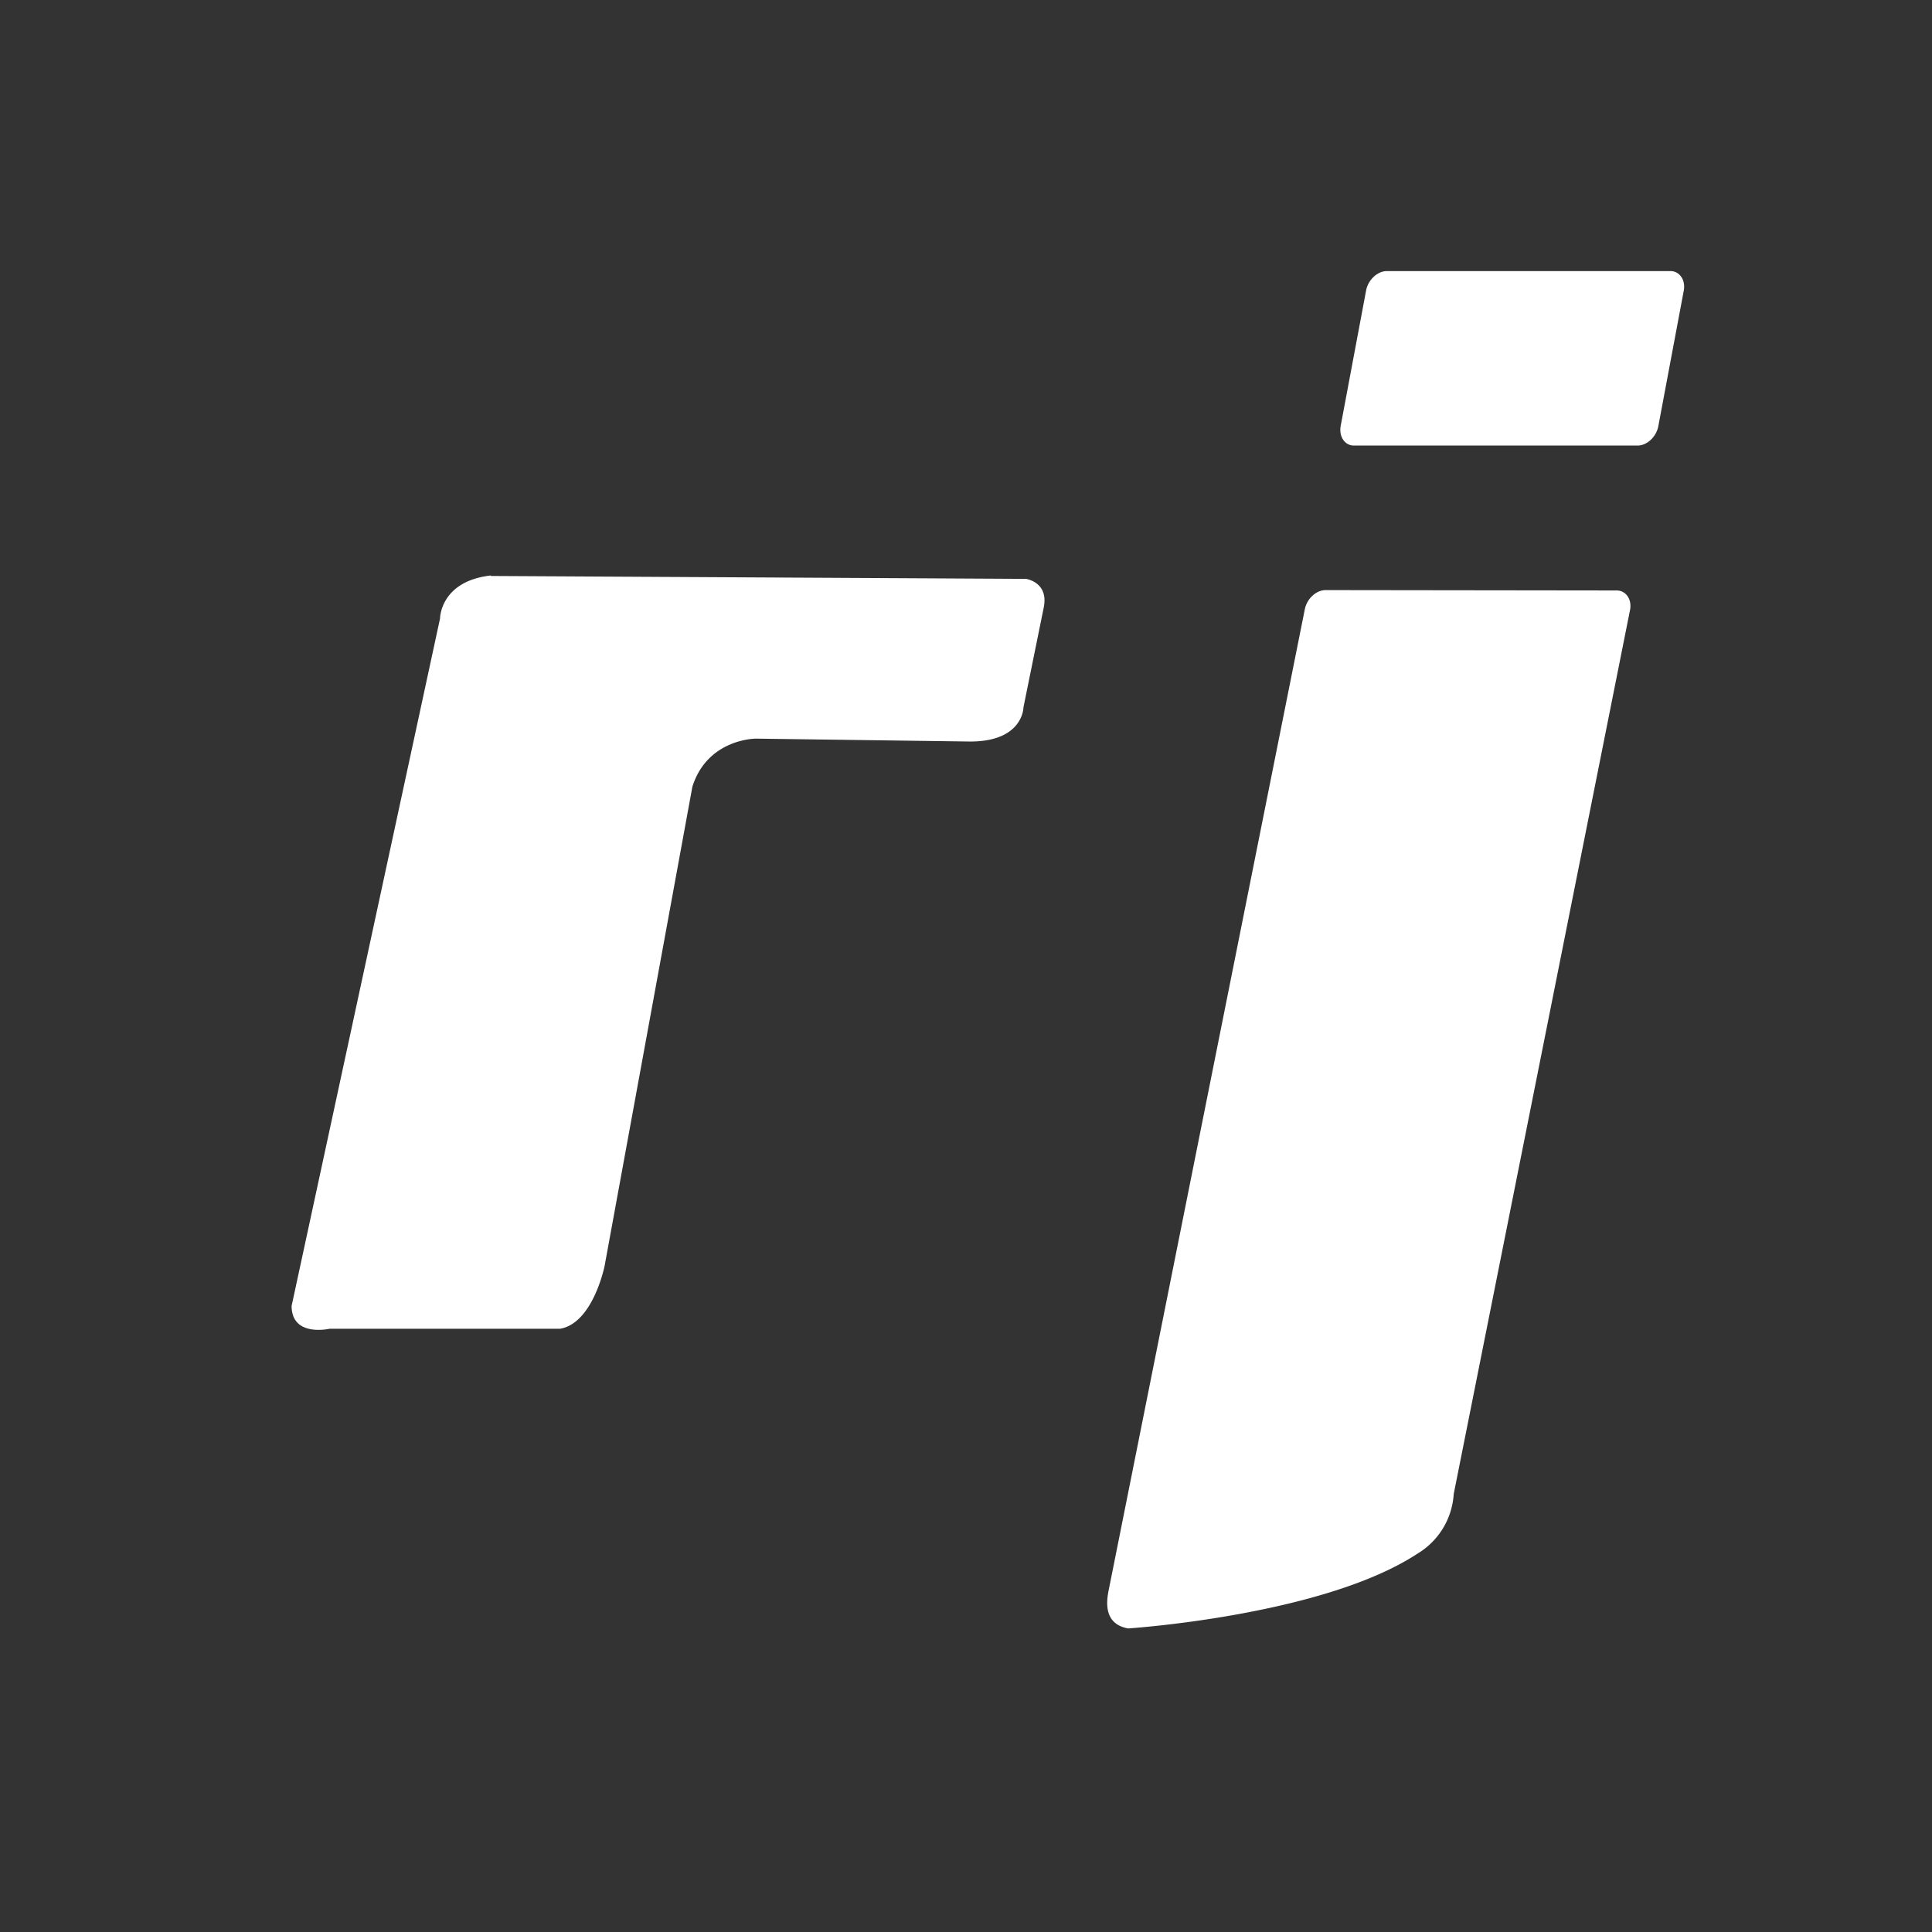 <svg height="16" width="16" xmlns="http://www.w3.org/2000/svg"><rect width="100%" height="100%" fill="#333333" stroke="none"/><path d="m11.486 2.245c-.079 0-.157.073-.173.163l-.21 1.119c-.016.089.034.163.11.163h2.348c.079 0 .157-.073.173-.163l.21-1.119c.017-.089-.034-.163-.11-.163zm-7.422 2.521c-.42.048-.42.357-.42.357l-1.229 5.692c0 .262.315.189.315.189h1.909c.273-.047.368-.52.368-.52l.727-3.969c.126-.398.525-.398.525-.398l1.776.024c.441 0 .441-.284.441-.284l.168-.827c.042-.21-.147-.236-.147-.236l-4.43-.024zm6.914.121c-.079 0-.157.073-.173.163l-1.625 8.127c-.017.089-.04.273.163.309 0 0 1.614-.105 2.397-.62a.62.62 0 0 0 .299-.493l1.46-7.32c.018-.089-.034-.163-.11-.163z" fill="#fff"/></svg>
